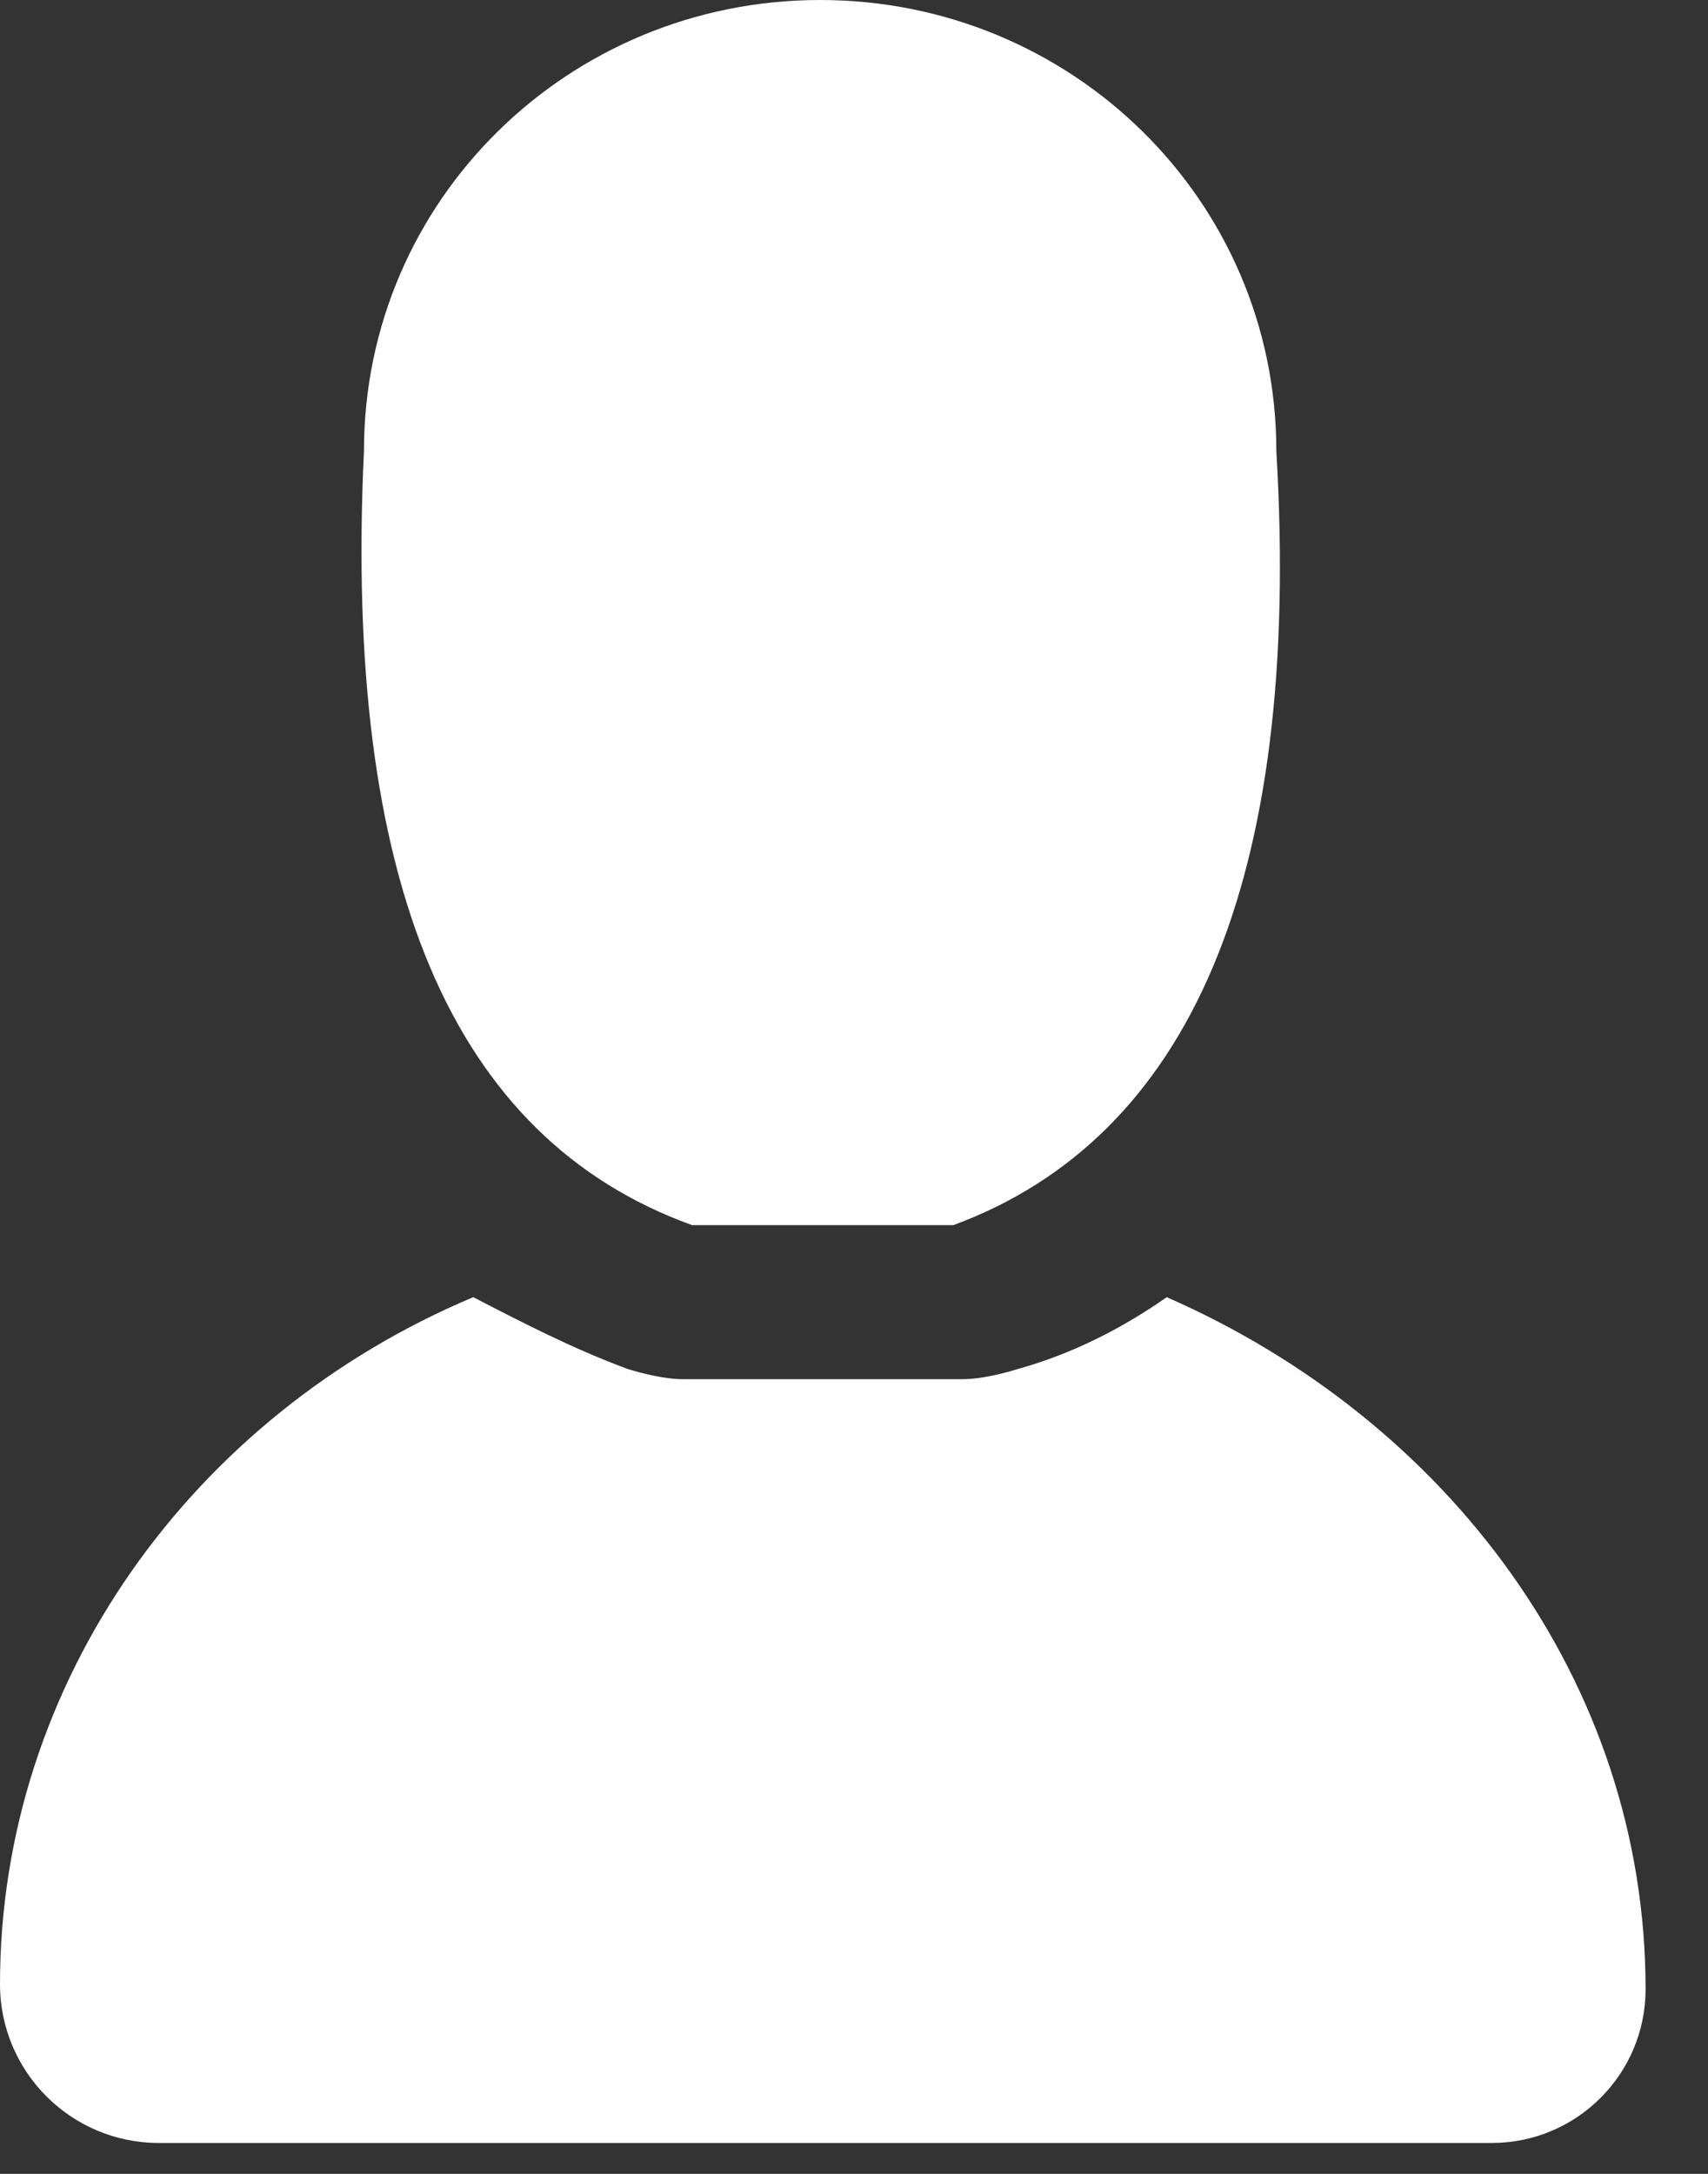 <svg width="11" height="14" viewBox="0 0 11 14" fill="none" xmlns="http://www.w3.org/2000/svg">
<rect x="0" y="0" width="11" height="14" fill="#333333" stroke="none"/>
<path d="M6.14 7.89H4.457C2.905 7.329 2.212 5.678 2.344 2.905C2.344 1.288 3.664 0 5.282 0C6.9 0 8.22 1.288 8.22 2.905C8.385 5.678 7.659 7.329 6.14 7.89Z" fill="white"/>
<path d="M7.514 8.354C7.231 8.552 6.912 8.717 6.557 8.816C6.451 8.849 6.309 8.882 6.203 8.882H4.395C4.289 8.882 4.147 8.849 4.041 8.816C3.686 8.684 3.367 8.519 3.048 8.354C1.241 9.113 0 10.83 0 12.778C0 13.343 0.458 13.801 1.023 13.801H9.607C10.154 13.801 10.598 13.358 10.598 12.811C10.598 10.83 9.322 9.146 7.514 8.354Z" fill="white"/>
</svg>
